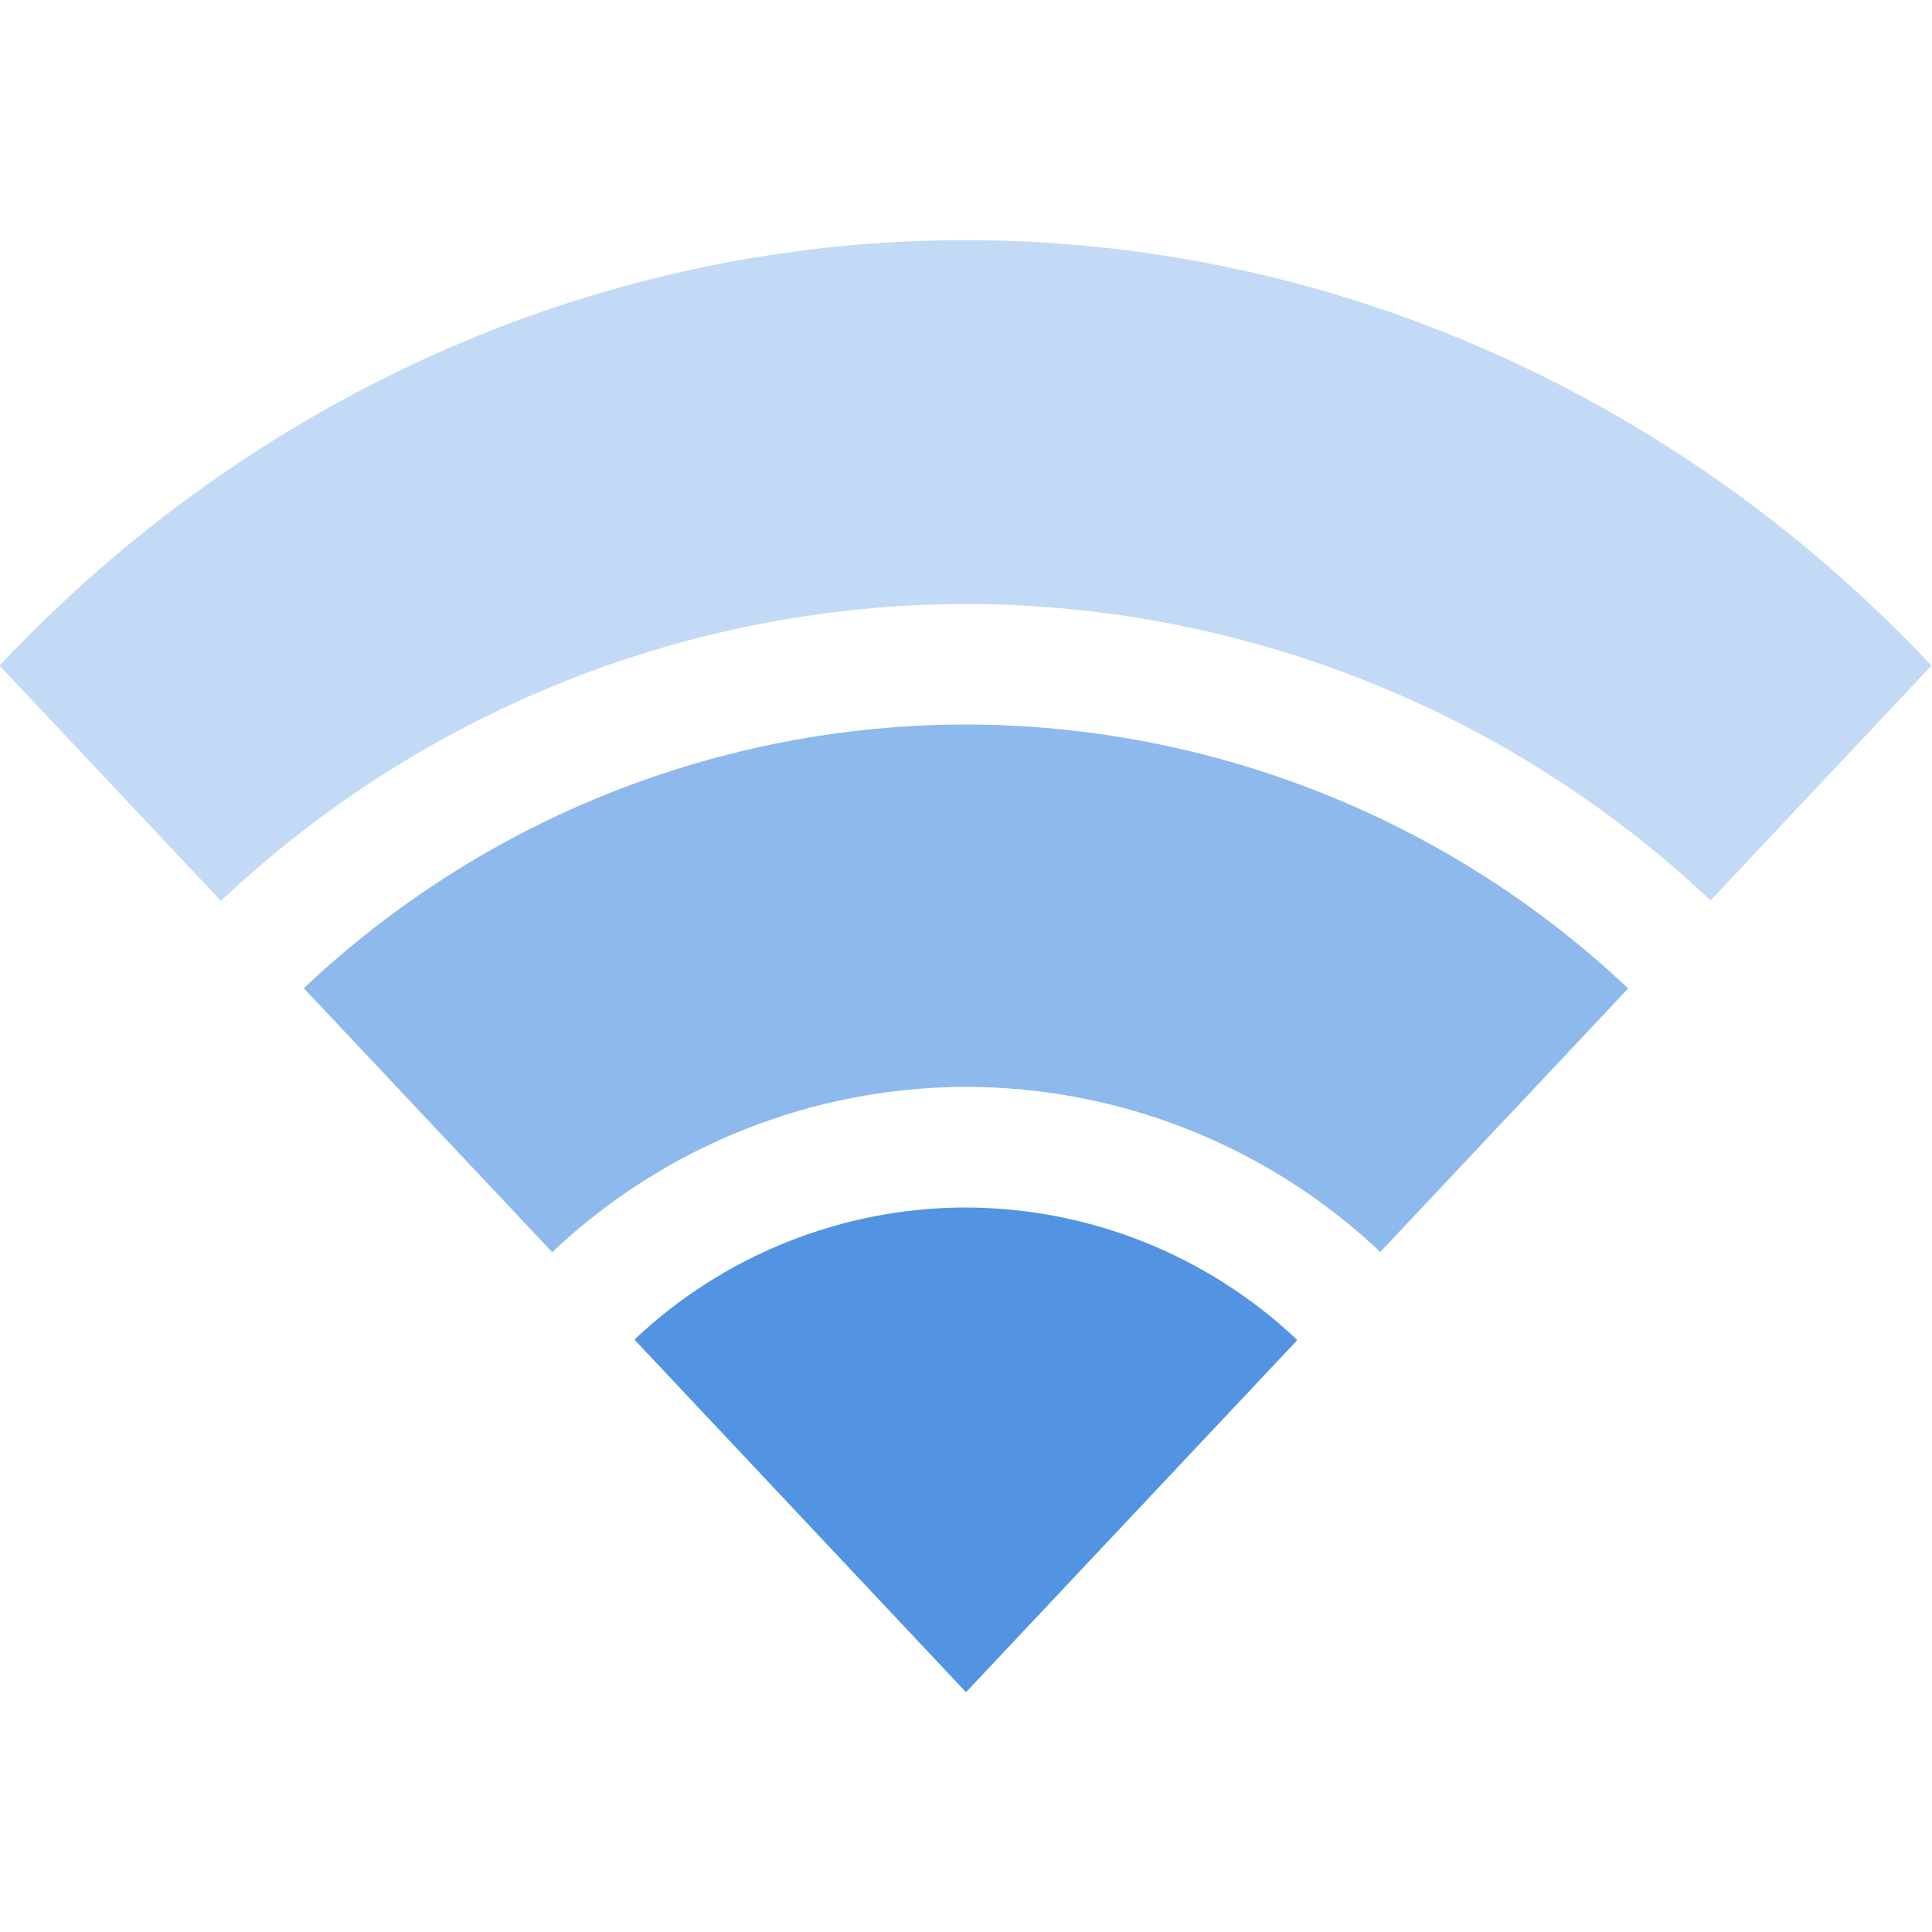 <svg width="16" height="16" version="1.1" viewBox="0 0 16 16" xmlns="http://www.w3.org/2000/svg">
 <defs>
  <style id="current-color-scheme" type="text/css">.ColorScheme-Text { color:#d3dae3; } .ColorScheme-Highlight { color:#5294e2; }</style>
 </defs>
 <g transform="translate(-201,-850)">
  <rect x="201" y="850" width="16" height="16" fill="none"/>
  <g fill="#5294e2">
   <path transform="translate(-244,-74)" d="m453 934c-1.021 5.9e-4 -2.004 0.392-2.746 1.094l2.746 2.92 2.744-2.916c-0.741-0.703-1.723-1.095-2.744-1.098z"/>
   <path d="m208.83 851.99c-2.943 0.046-5.753 1.309-7.834 3.522l1.834 1.949c1.667-1.575 3.872-2.455 6.166-2.459 2.294 2e-3 4.501 0.88 6.17 2.455l1.83-1.945c-2.162-2.299-5.108-3.569-8.166-3.522z" opacity=".35"/>
   <path d="m209 856c-2.04 2e-3 -4.002 0.783-5.484 2.184l2.057 2.186c0.926-0.877 2.152-1.367 3.428-1.369 1.276 1e-3 2.503 0.491 3.43 1.367l2.053-2.182c-1.482-1.401-3.443-2.182-5.482-2.186z" opacity=".65"/>
  </g>
 </g>
</svg>

